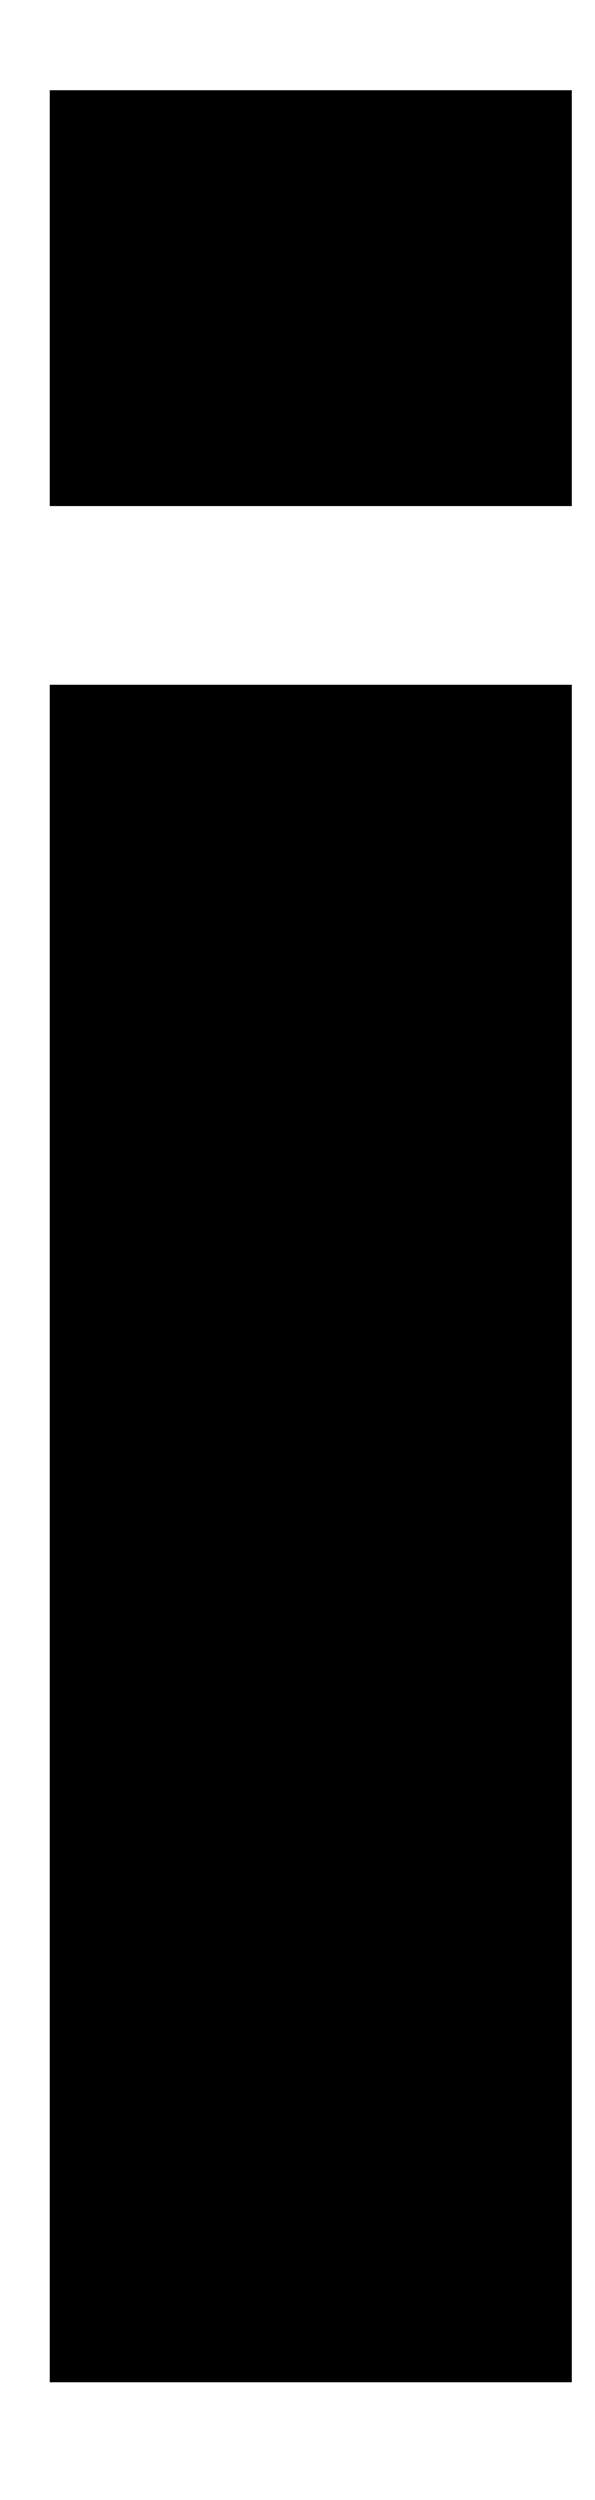 <?xml version="1.0" encoding="UTF-8" standalone="no"?><svg width='5' height='21' viewBox='0 0 5 21' fill='none' xmlns='http://www.w3.org/2000/svg'>
<path fill-rule='evenodd' clip-rule='evenodd' d='M0.418 20.011H4.805V5.752H0.418V20.011ZM0.418 4.251H4.805V0.758H0.418V4.251Z' fill='black'/>
</svg>
